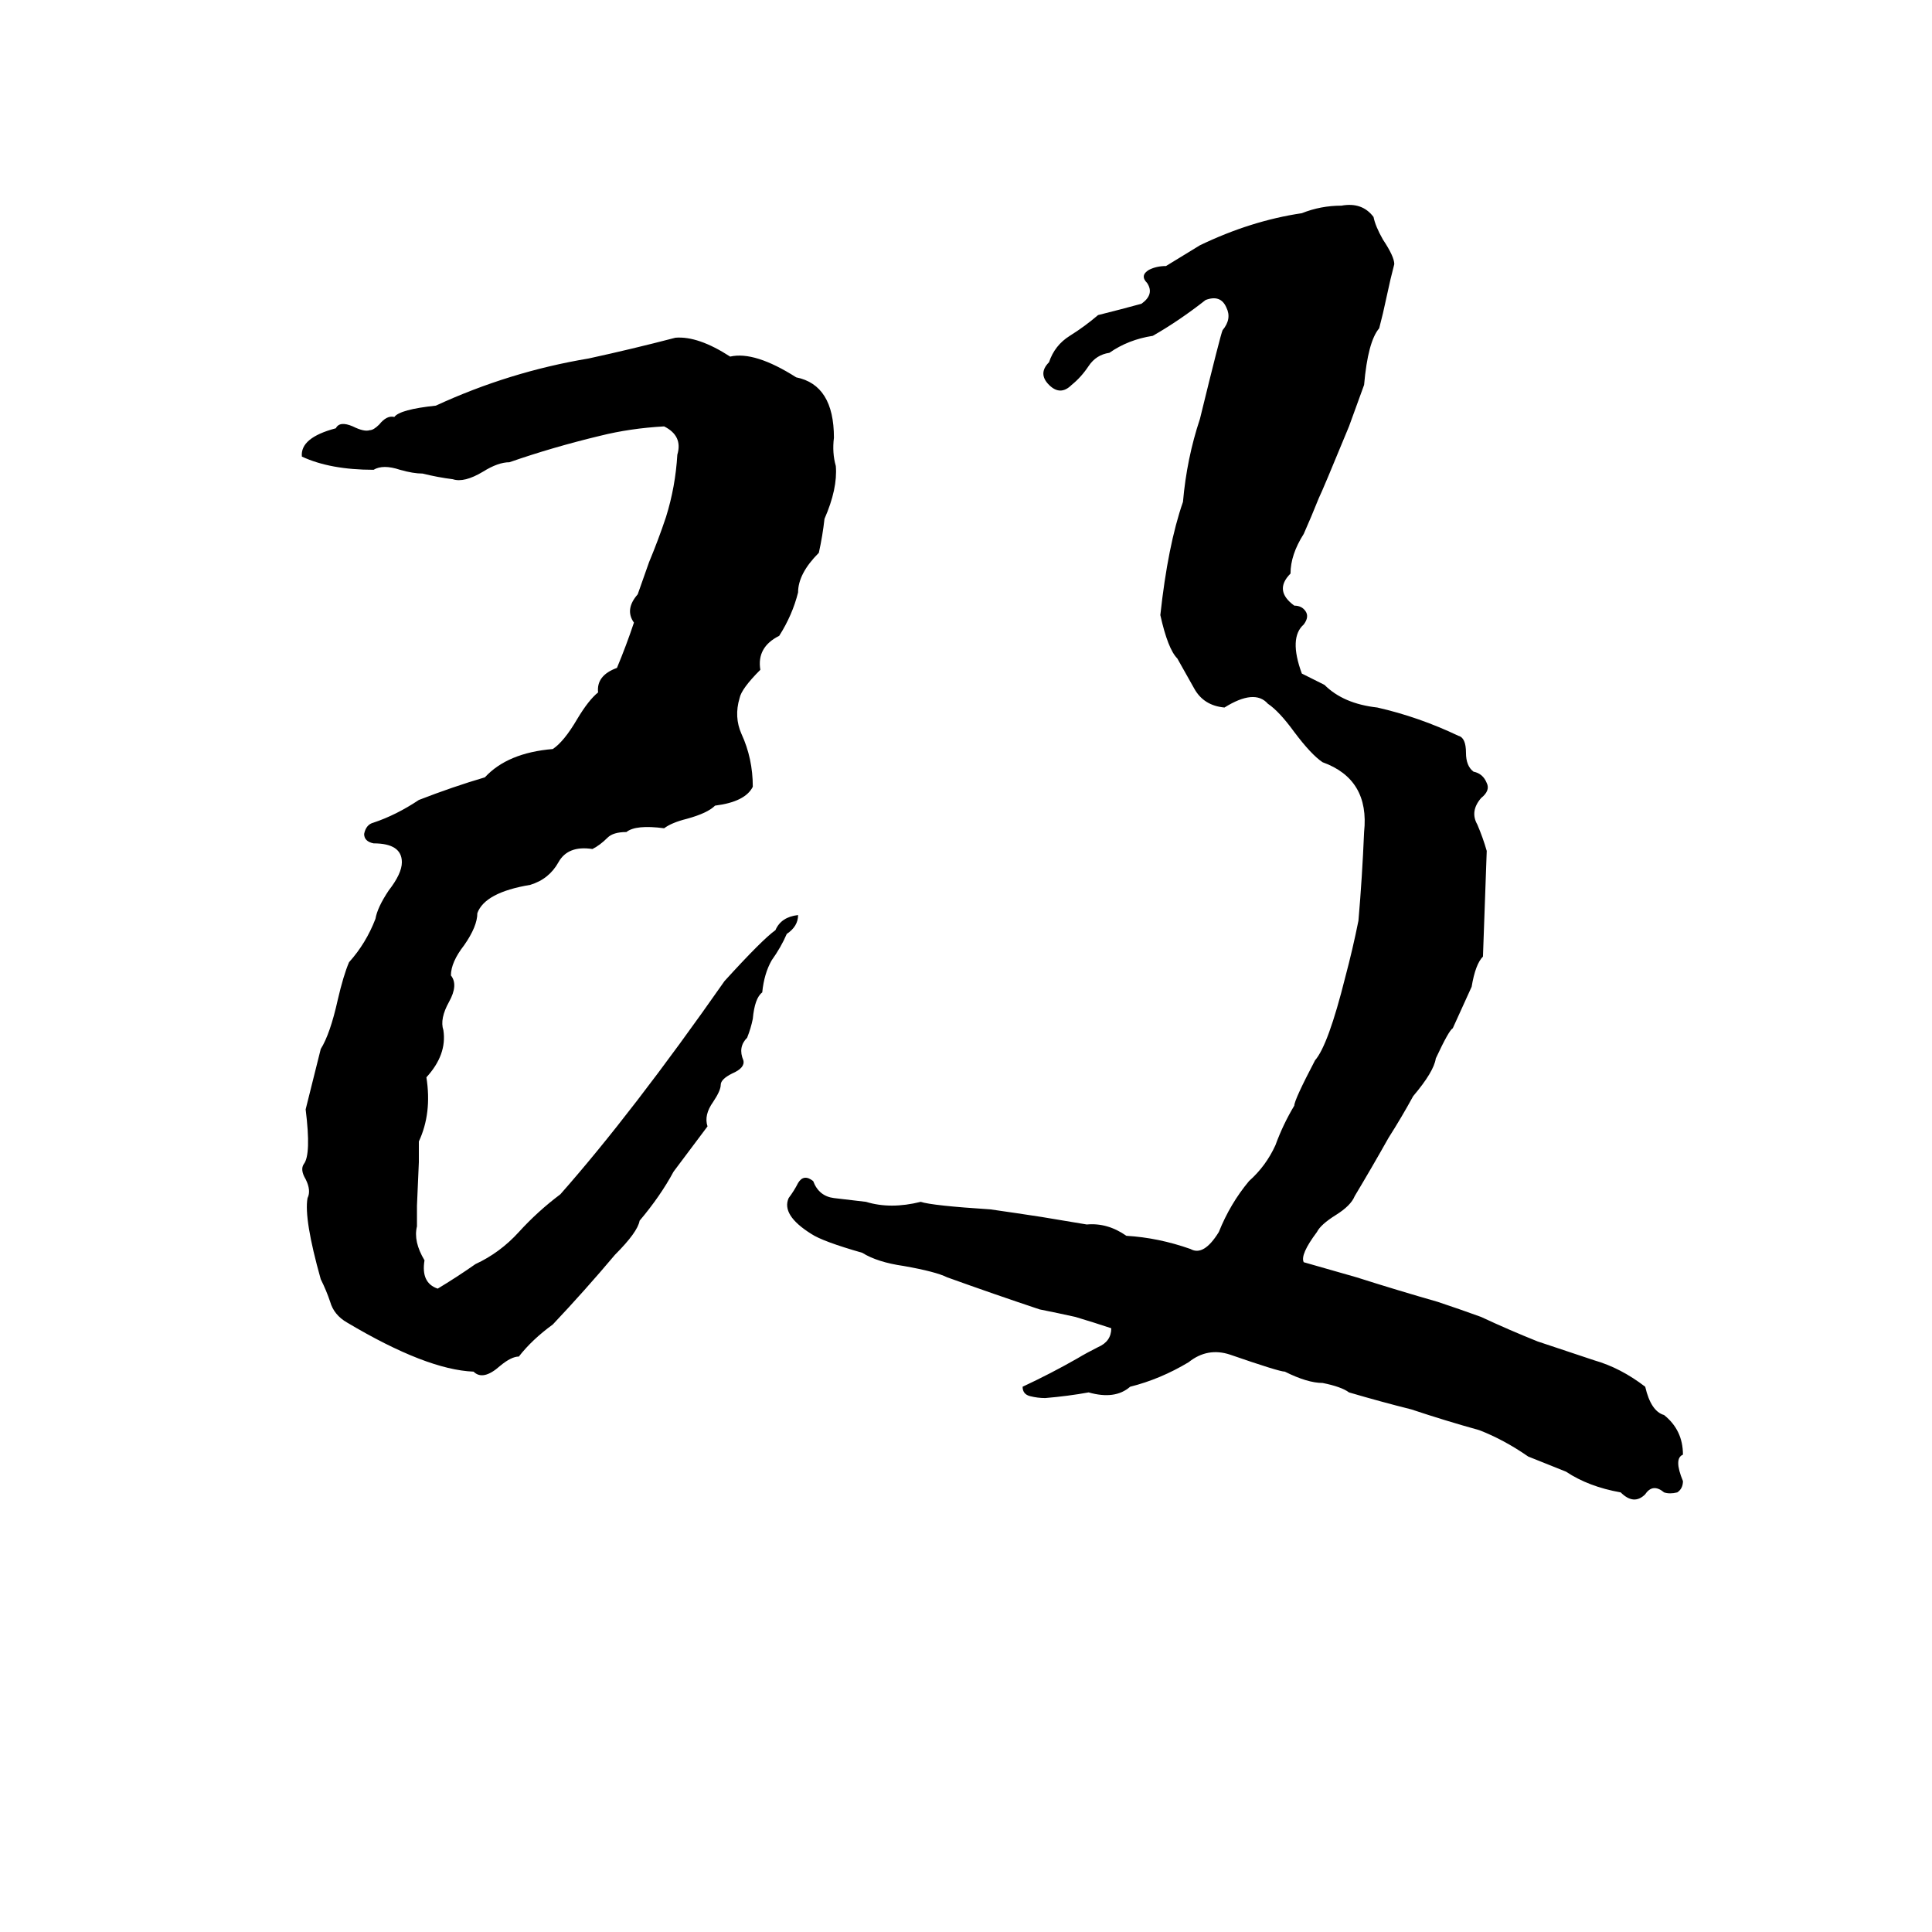 <svg xmlns="http://www.w3.org/2000/svg" viewBox="0 -800 1024 1024">
	<path fill="#000000" d="M711 -691Q722 -693 728 -685Q729 -680 733 -673Q739 -664 739 -660Q738 -656 737 -652L733 -634Q732 -630 731 -626Q725 -619 723 -596Q719 -585 715 -574Q701 -540 699 -536Q695 -526 691 -517Q684 -506 684 -496Q675 -487 686 -479Q690 -479 692 -476Q694 -473 691 -469Q683 -462 690 -443Q696 -440 702 -437Q712 -427 730 -425Q752 -420 773 -410Q777 -409 777 -401Q777 -394 781 -391Q786 -390 788 -385Q790 -381 785 -377Q779 -370 783 -363Q786 -356 788 -349Q787 -321 786 -293Q782 -289 780 -277Q775 -266 770 -255Q768 -254 761 -239Q760 -232 749 -219Q743 -208 736 -197Q727 -181 718 -166Q716 -161 708 -156Q700 -151 698 -147Q689 -135 691 -131Q705 -127 719 -123Q741 -116 762 -110Q774 -106 785 -102Q800 -95 815 -89Q830 -84 845 -79Q859 -75 872 -65Q875 -52 882 -50Q892 -42 892 -29Q887 -27 892 -15Q892 -11 889 -9Q885 -8 882 -9Q876 -14 872 -8Q866 -2 859 -9Q842 -12 830 -20Q820 -24 810 -28Q797 -37 784 -42Q766 -47 748 -53Q732 -57 715 -62Q711 -65 701 -67Q693 -67 681 -73Q678 -73 652 -82Q640 -86 630 -78Q615 -69 599 -65Q591 -58 577 -62Q566 -60 554 -59Q550 -59 546 -60Q542 -61 542 -65Q557 -72 571 -80Q576 -83 582 -86Q589 -89 589 -96Q580 -99 570 -102Q561 -104 551 -106Q527 -114 502 -123Q496 -126 479 -129Q465 -131 457 -136Q436 -142 430 -146Q414 -156 418 -165Q421 -169 423 -173Q426 -178 431 -174Q434 -166 442 -165Q450 -164 459 -163Q472 -159 488 -163Q494 -161 525 -159Q539 -157 552 -155Q564 -153 576 -151Q587 -152 597 -145Q614 -144 631 -138Q638 -134 646 -147Q652 -162 662 -174Q671 -182 676 -193Q680 -204 686 -214Q686 -217 697 -238Q704 -246 713 -282Q717 -297 720 -312Q722 -335 723 -359Q726 -387 701 -396Q695 -400 686 -412Q678 -423 672 -427Q665 -435 649 -425Q638 -426 633 -435Q628 -444 624 -451Q619 -456 615 -474Q619 -511 627 -534Q629 -557 636 -578Q647 -623 648 -625Q653 -631 650 -637Q647 -644 639 -641Q625 -630 611 -622Q598 -620 588 -613Q581 -612 577 -606Q573 -600 568 -596Q562 -590 556 -596Q550 -602 556 -608Q559 -617 567 -622Q575 -627 582 -633Q594 -636 605 -639Q612 -644 608 -650Q604 -654 609 -657Q613 -659 618 -659L636 -670Q663 -683 690 -687Q700 -691 711 -691ZM358 -621Q370 -622 387 -611Q400 -614 422 -600Q442 -596 442 -568Q441 -560 443 -553Q444 -541 437 -525Q436 -516 434 -507Q423 -496 423 -486Q420 -474 413 -463Q401 -457 403 -445Q393 -435 392 -430Q389 -420 393 -411Q399 -398 399 -383Q395 -375 379 -373Q375 -369 364 -366Q356 -364 352 -361Q337 -363 332 -359Q325 -359 322 -356Q318 -352 314 -350Q301 -352 296 -343Q291 -334 281 -331Q257 -327 253 -316Q253 -309 246 -299Q239 -290 239 -283Q243 -278 238 -269Q233 -260 235 -254Q237 -241 226 -229Q229 -210 222 -195Q222 -189 222 -184L221 -161Q221 -155 221 -150Q219 -142 225 -132Q223 -120 232 -117Q242 -123 252 -130Q265 -136 275 -147Q285 -158 297 -167Q335 -210 384 -280Q404 -302 411 -307Q414 -314 423 -315Q423 -309 417 -305Q414 -298 409 -291Q405 -284 404 -274Q400 -271 399 -260Q398 -255 396 -250Q391 -245 394 -238Q395 -234 388 -231Q382 -228 382 -225Q382 -222 378 -216Q373 -209 375 -203Q366 -191 357 -179Q350 -166 339 -153Q338 -147 326 -135Q310 -116 293 -98Q282 -90 275 -81Q271 -81 265 -76Q256 -68 251 -73Q226 -74 184 -99Q177 -103 175 -110Q173 -116 170 -122Q161 -154 163 -165Q165 -169 162 -175Q159 -180 161 -183Q165 -188 162 -212Q166 -228 170 -244Q175 -252 179 -270Q182 -283 185 -290Q194 -300 199 -313Q200 -319 206 -328Q213 -337 213 -343Q213 -353 198 -353Q193 -354 193 -358Q194 -363 198 -364Q210 -368 222 -376Q240 -383 257 -388Q269 -401 293 -403Q299 -407 306 -419Q312 -429 317 -433Q316 -442 327 -446Q332 -458 336 -470Q331 -477 338 -485L344 -502Q349 -514 353 -526Q358 -542 359 -559Q362 -569 352 -574Q334 -573 318 -569Q293 -563 270 -555Q264 -555 256 -550Q246 -544 240 -546Q232 -547 224 -549Q219 -549 212 -551Q203 -554 198 -551Q175 -551 160 -558Q159 -568 178 -573Q180 -577 187 -574Q193 -571 196 -572Q198 -572 201 -575Q205 -580 209 -579Q212 -583 231 -585Q270 -603 312 -610Q335 -615 358 -621Z"/>
</svg>
